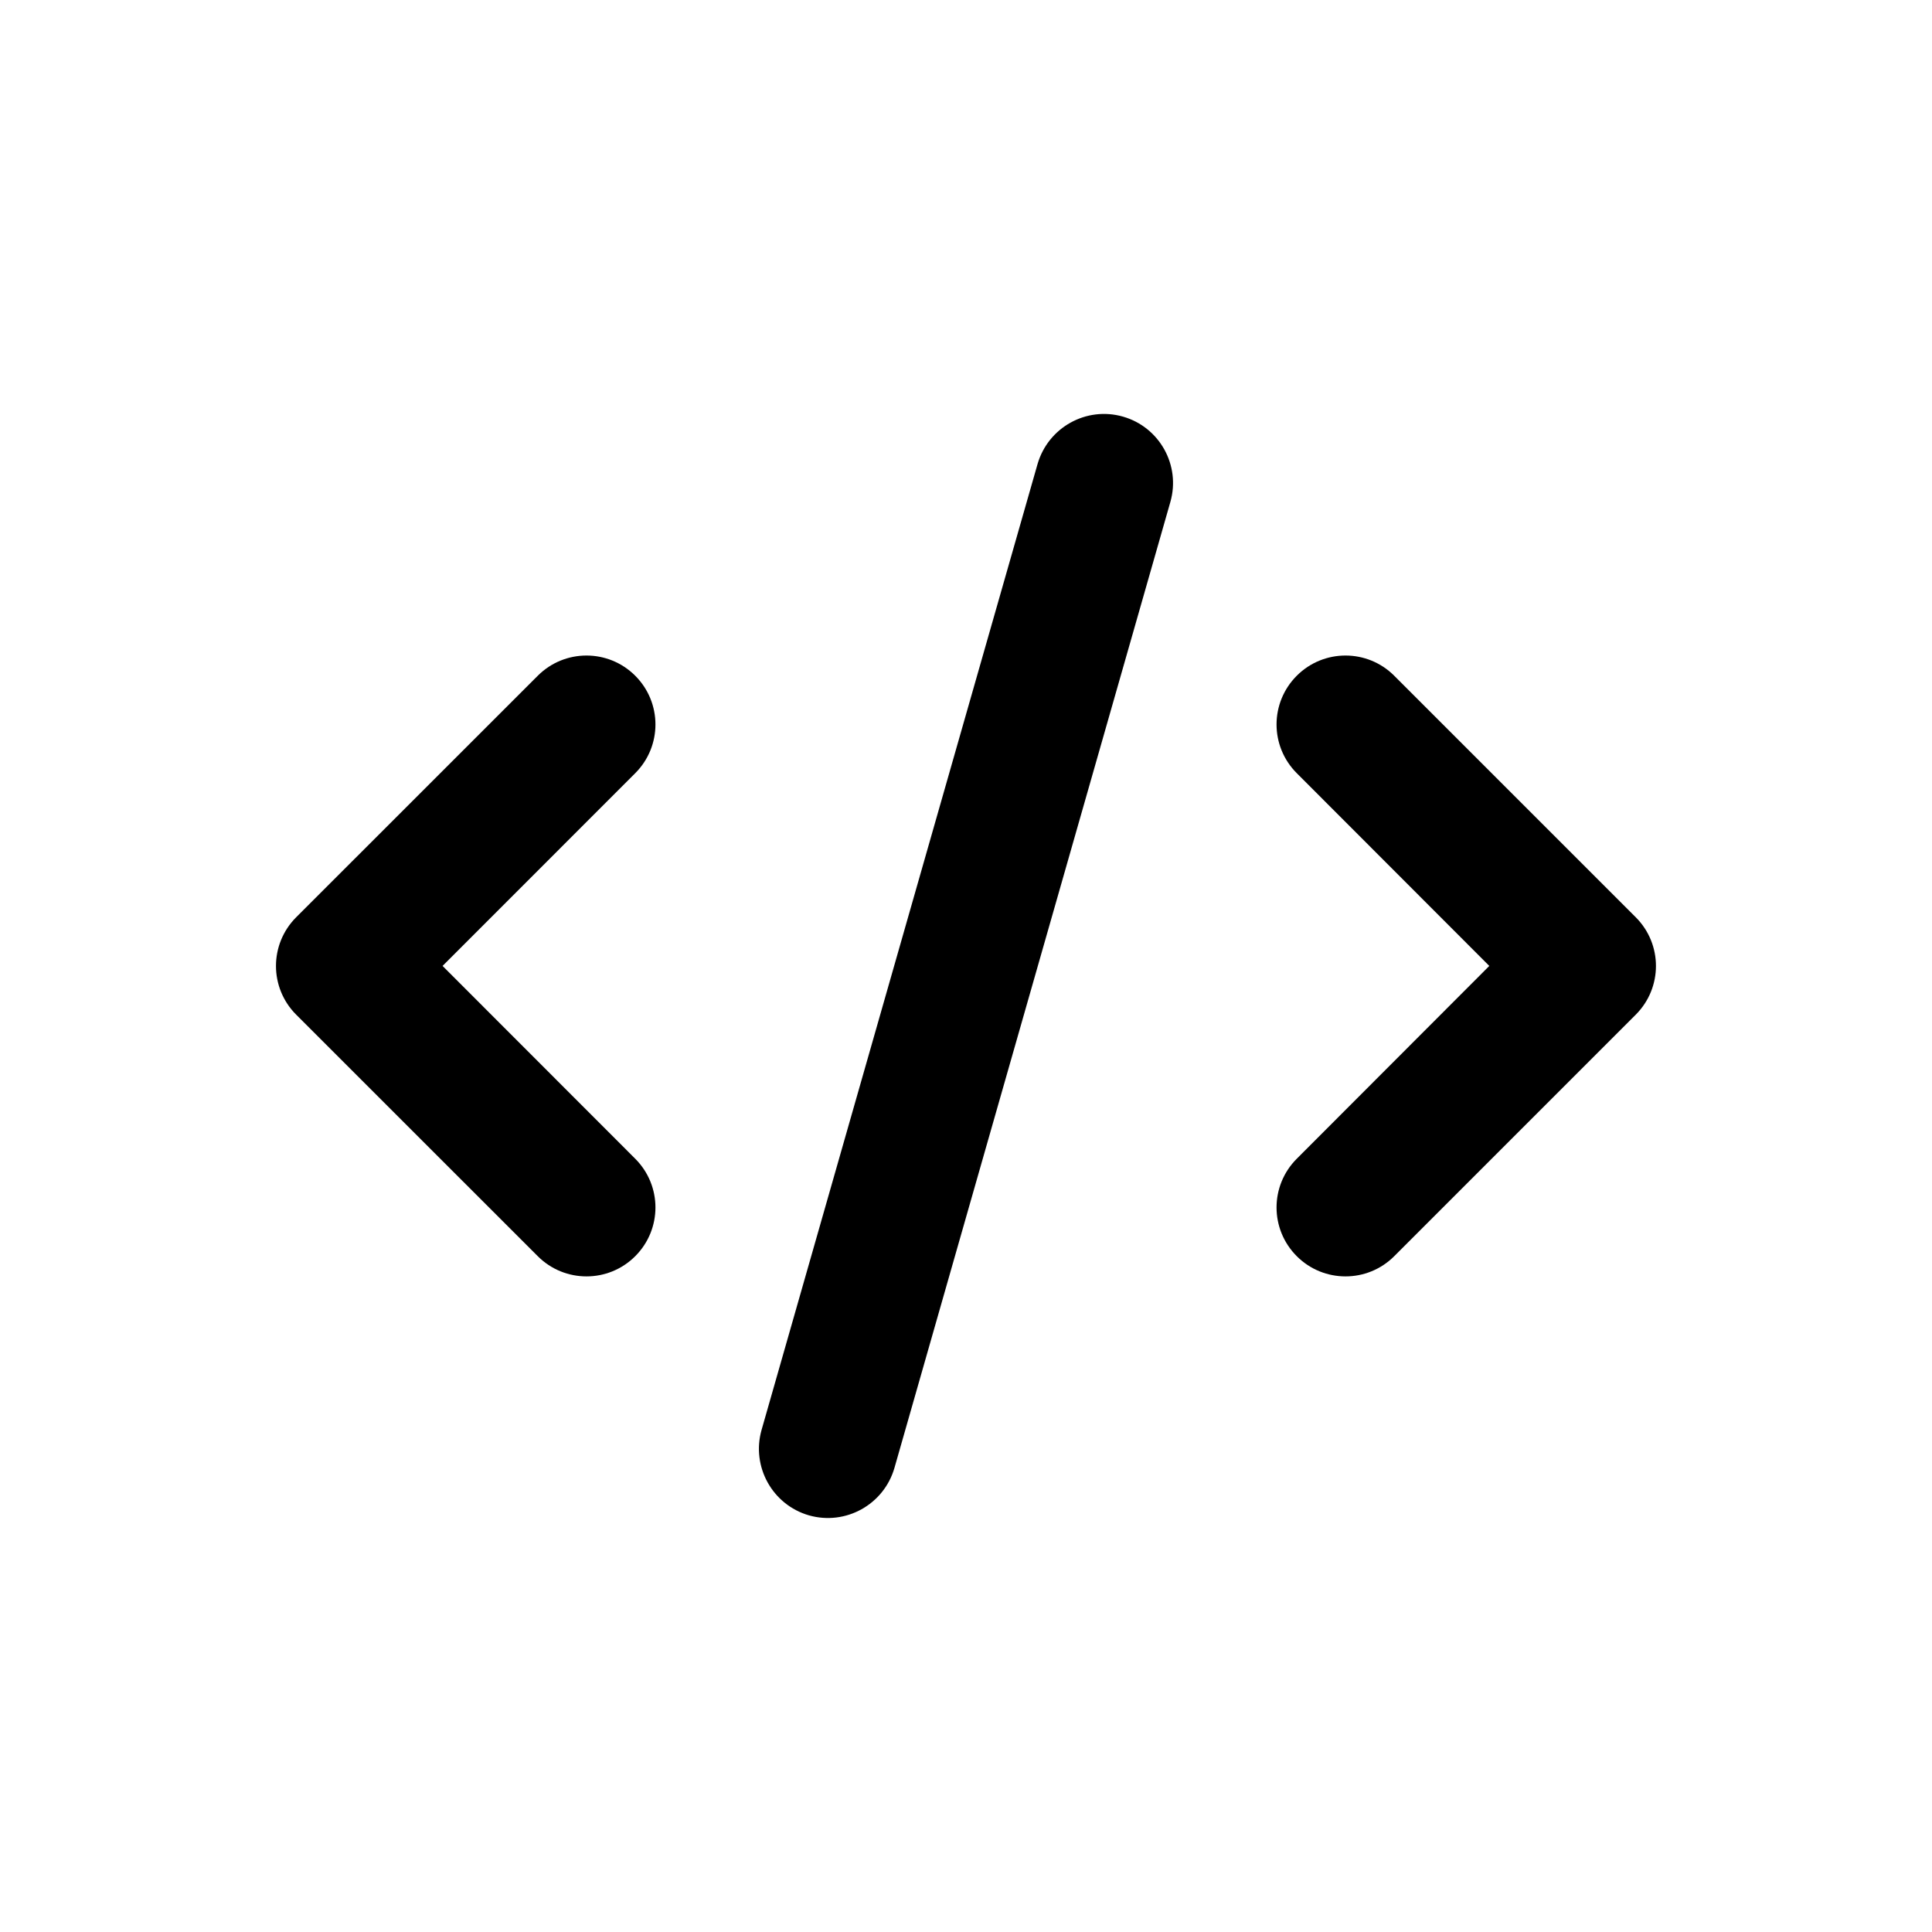 <svg width="28" height="28" viewBox="0 0 28 28" fill="none" xmlns="http://www.w3.org/2000/svg">
<g clip-path="url(#clip0_6839_656)">
<path d="M16.962 7.274L12.963 21.274C12.809 21.806 12.256 22.112 11.725 21.962C11.194 21.809 10.887 21.256 11.037 20.724L15.037 6.725C15.191 6.194 15.744 5.886 16.275 6.038C16.806 6.19 17.113 6.743 16.962 7.274ZM20.206 9.793L23.706 13.293C24.097 13.684 24.097 14.315 23.706 14.706L20.206 18.206C19.816 18.596 19.184 18.596 18.794 18.206C18.403 17.815 18.403 17.184 18.794 16.793L21.584 13.999L18.794 11.206C18.403 10.815 18.403 10.184 18.794 9.793C19.184 9.403 19.816 9.403 20.206 9.793ZM9.206 11.206L6.414 13.999L9.206 16.793C9.597 17.184 9.597 17.815 9.206 18.206C8.816 18.596 8.184 18.596 7.794 18.206L4.293 14.706C3.902 14.315 3.902 13.684 4.293 13.293L7.794 9.793C8.184 9.403 8.816 9.403 9.206 9.793C9.597 10.184 9.597 10.815 9.206 11.206Z" fill="black"/>
</g>
<defs>
<clipPath id="clip0_6839_656">
<rect width="20" height="16" fill="white" transform="translate(4 6)"/>
</clipPath>
</defs>
</svg>
